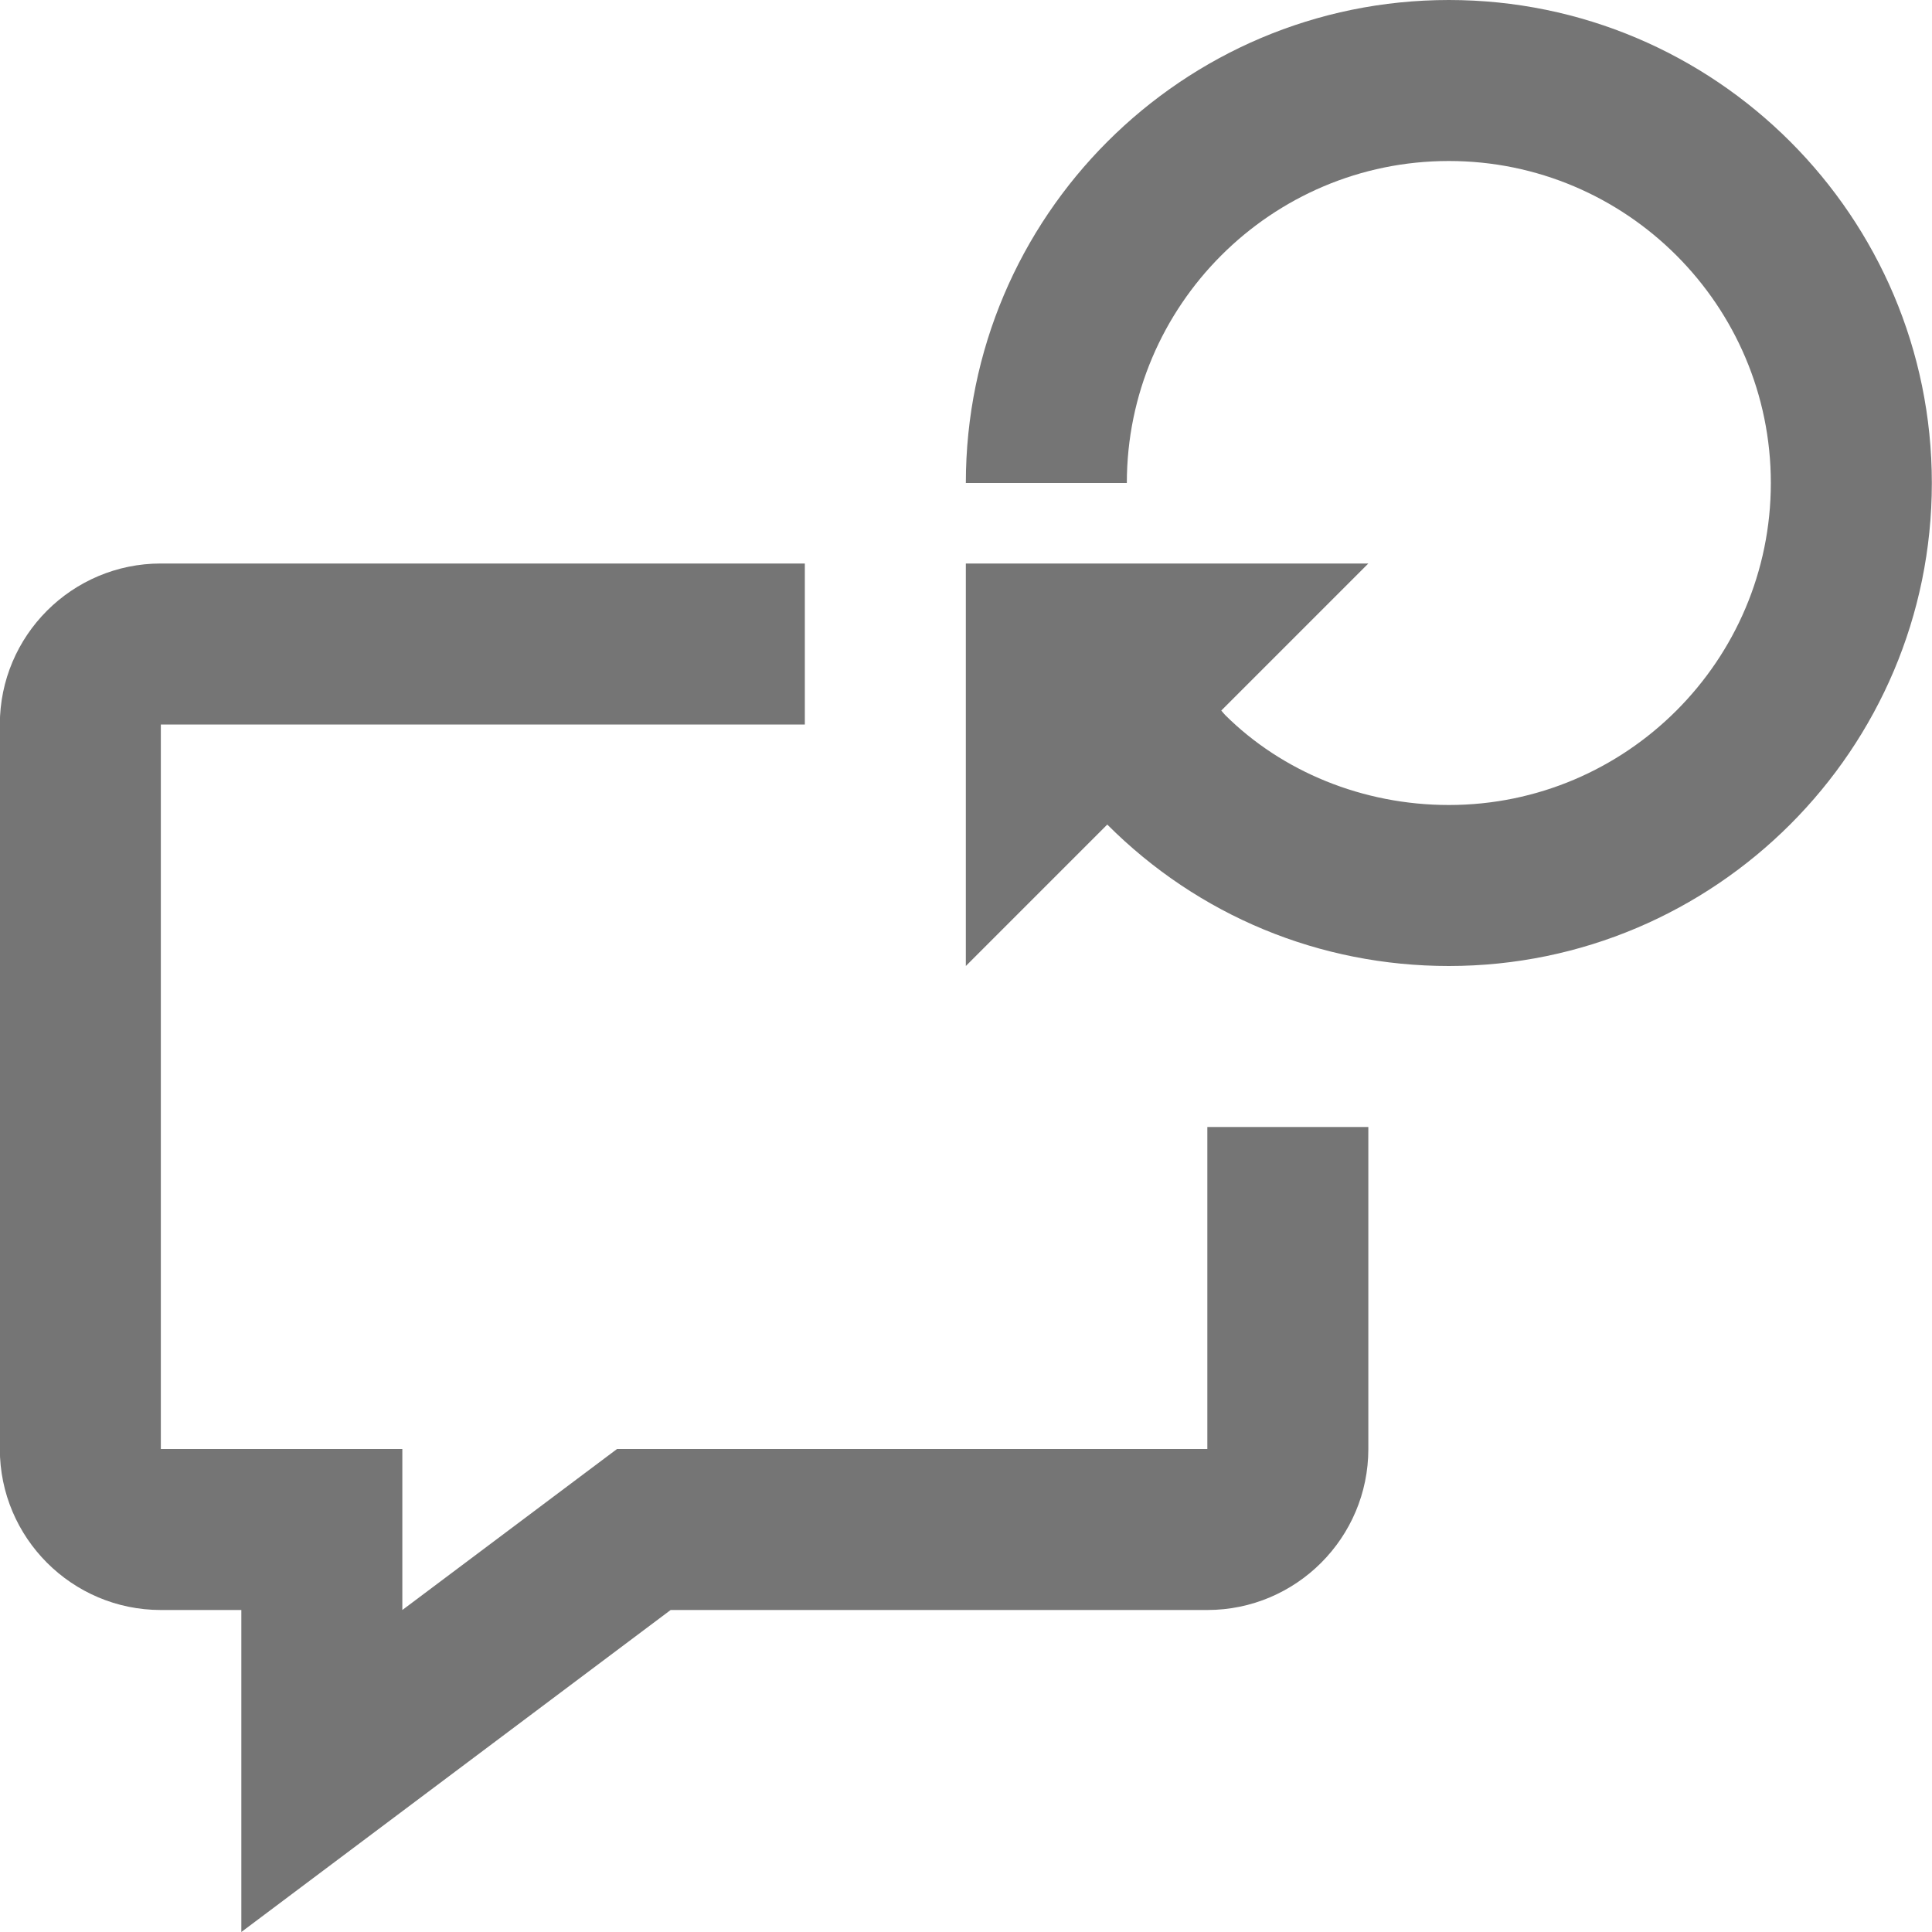<?xml version="1.0" encoding="iso-8859-1"?>
<!-- Generator: Adobe Illustrator 16.0.0, SVG Export Plug-In . SVG Version: 6.00 Build 0)  -->
<!DOCTYPE svg PUBLIC "-//W3C//DTD SVG 1.1//EN" "http://www.w3.org/Graphics/SVG/1.1/DTD/svg11.dtd">
<svg version="1.1" xmlns="http://www.w3.org/2000/svg" xmlns:xlink="http://www.w3.org/1999/xlink" x="0px" y="0px" width="24px"
	 height="24px" viewBox="0 0 24 24" style="enable-background:new 0 0 24 24;" xml:space="preserve">
<g id="Frame_-_24px">
	<rect style="fill:none;" width="24" height="24"/>
</g>
<g id="Line_Icons">
	<g>
		<path style="fill:#757575;" d="M14.998,14v4H7.665l-2.667,2v-2h-3V9h8V7h-8c-1.103,0-2,0.896-2,2v9c0,1.103,0.897,2,2,2h1v4
			l5.333-4h6.667c1.103,0,2-0.897,2-2v-4H14.998z"/>
		<path style="fill:#757575;" d="M17.998,0c-3.309,0-6,2.691-6,6h2c0-2.205,1.794-4,4-4s4,1.795,4,4s-1.794,4-4,4
			c-1.069,0-2.074-0.416-2.78-1.119l-0.047-0.054L16.998,7h-5v5l1.757-1.757C14.887,11.376,16.394,12,17.998,12c3.309,0,6-2.691,6-6
			S21.307,0,17.998,0z"/>
	</g>
</g>
</svg>
